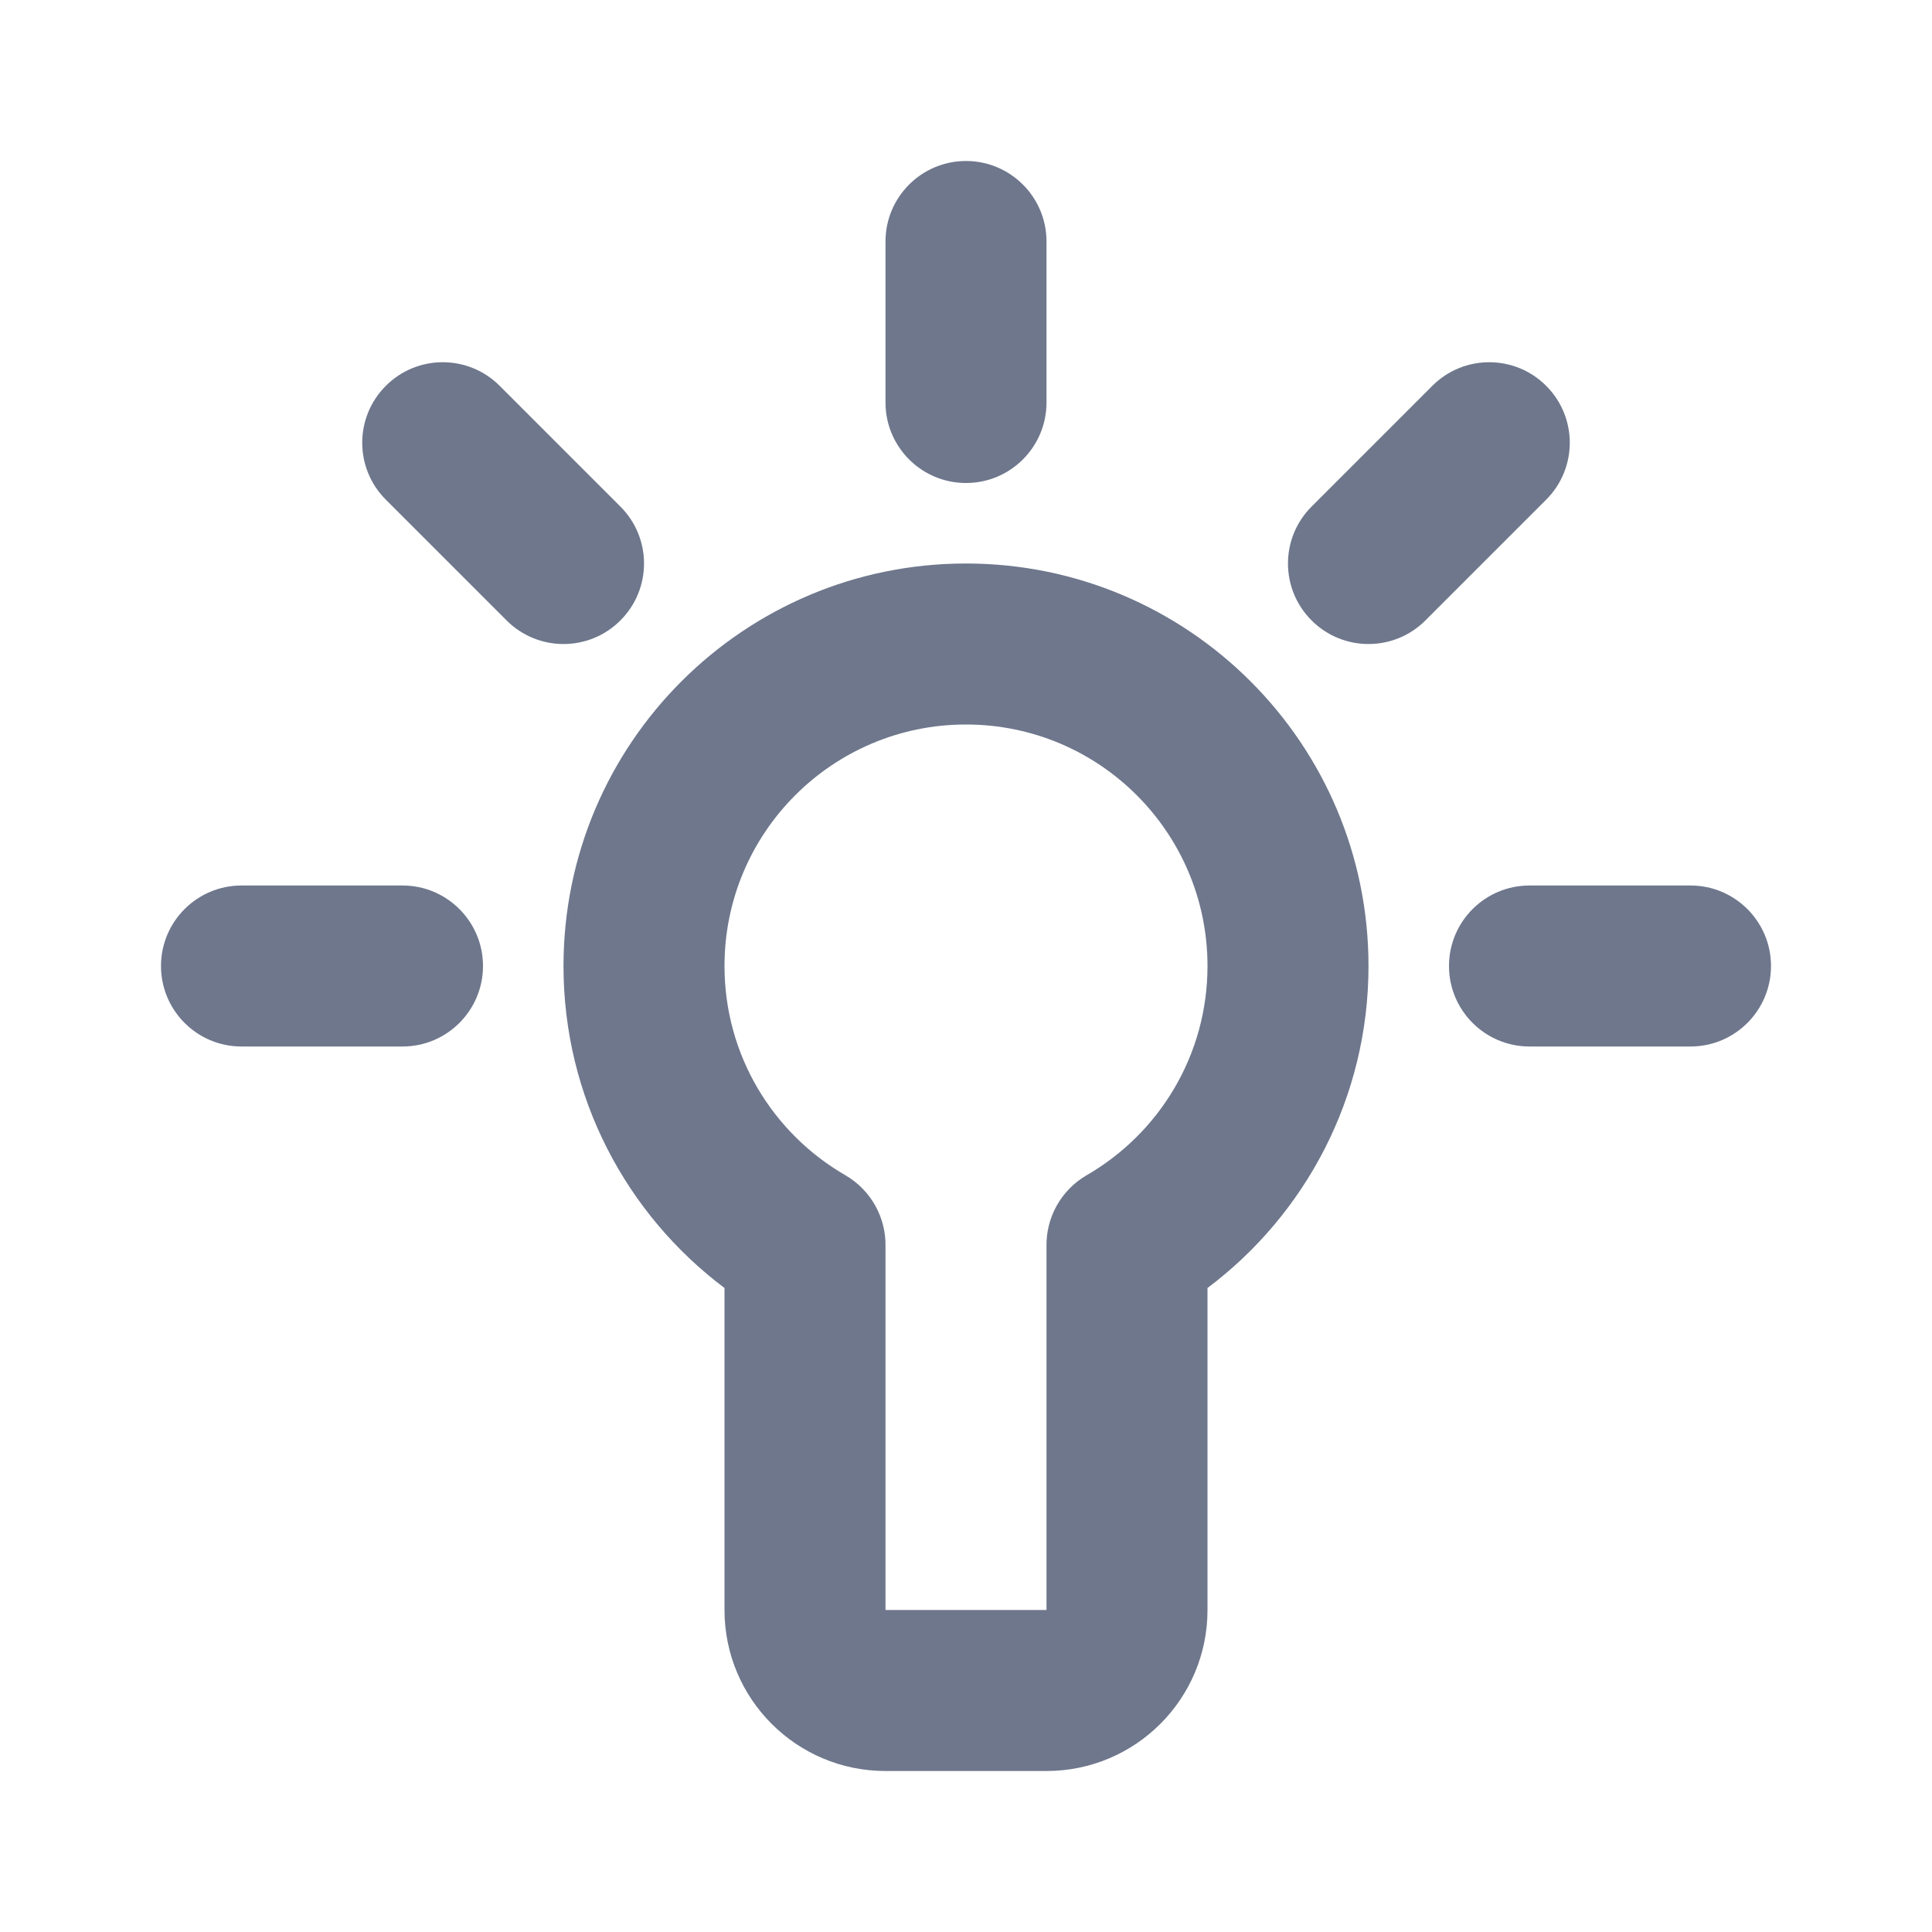 <svg width="24" height="24" viewBox="0 0 24 24" fill="none" xmlns="http://www.w3.org/2000/svg">
<path fill-rule="evenodd" clip-rule="evenodd" d="M12 2C12.552 2 13 2.448 13 3V5C13 5.552 12.552 6 12 6C11.448 6 11 5.552 11 5V3C11 2.448 11.448 2 12 2ZM12 9C10.343 9 9 10.343 9 12C9 13.109 9.601 14.079 10.501 14.599C10.828 14.789 11.008 15.135 11 15.488L11 15.5V20H13V15.5L13 15.488C12.992 15.135 13.172 14.789 13.499 14.599C14.399 14.079 15 13.109 15 12C15 10.343 13.657 9 12 9ZM15 16C16.213 15.089 17 13.637 17 12C17 9.239 14.761 7 12 7C9.239 7 7 9.239 7 12C7 13.637 7.787 15.089 9 16V20C9 21.105 9.895 22 11 22H13C14.105 22 15 21.105 15 20V16ZM18 12C18 11.448 18.448 11 19 11H21C21.552 11 22 11.448 22 12C22 12.552 21.552 13 21 13H19C18.448 13 18 12.552 18 12ZM3 11C2.448 11 2 11.448 2 12C2 12.552 2.448 13 3 13H5C5.552 13 6 12.552 6 12C6 11.448 5.552 11 5 11H3ZM4.793 4.793C5.183 4.402 5.817 4.402 6.207 4.793L7.707 6.293C8.098 6.683 8.098 7.317 7.707 7.707C7.317 8.098 6.683 8.098 6.293 7.707L4.793 6.207C4.402 5.817 4.402 5.183 4.793 4.793ZM19.207 6.207C19.598 5.817 19.598 5.183 19.207 4.793C18.817 4.402 18.183 4.402 17.793 4.793L16.293 6.293C15.902 6.683 15.902 7.317 16.293 7.707C16.683 8.098 17.317 8.098 17.707 7.707L19.207 6.207Z" fill="#6E778C"/>
</svg>

